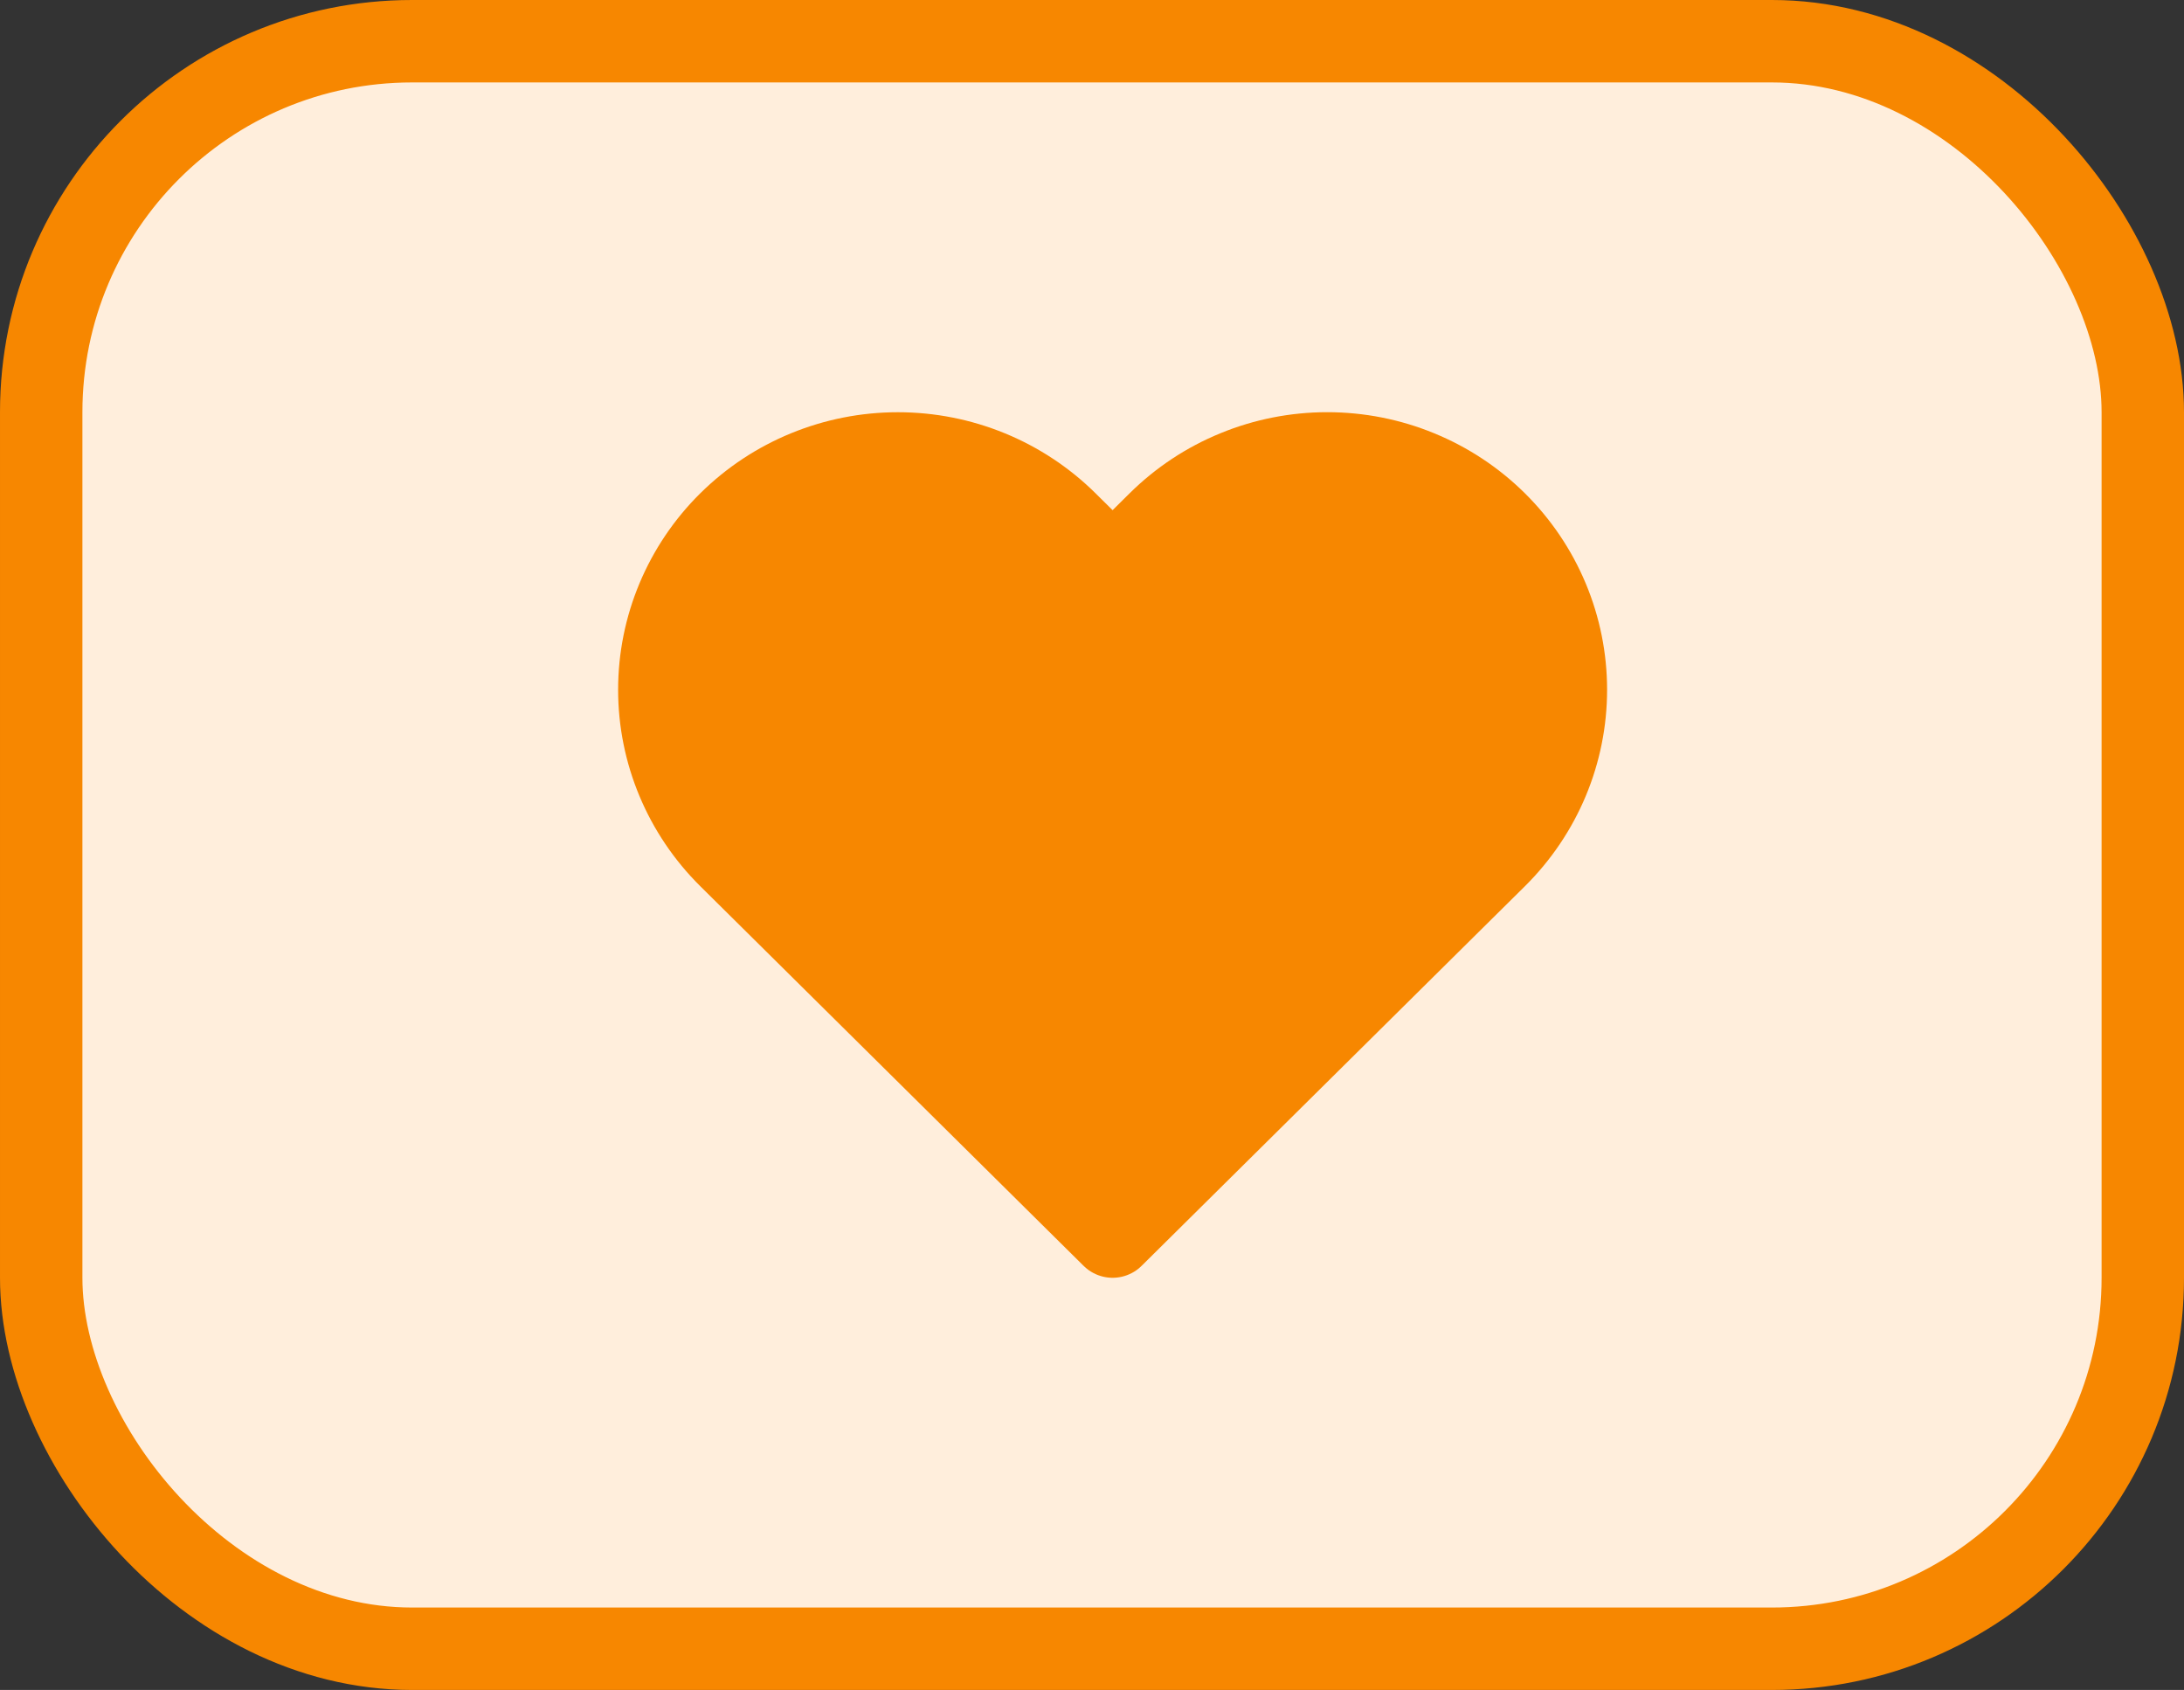 <svg width="53" height="41" viewBox="0 0 53 41" fill="none" xmlns="http://www.w3.org/2000/svg">
<rect x="0" y="0" width="53" height="41" fill="#333333" stroke="none"/>
<rect x="1" y="1" width="51" height="39" rx="9" fill="#FFEEDC" stroke="#F78700" stroke-width="2"/>
<path d="M36.304 12.68C35.766 12.147 35.128 11.725 34.425 11.437C33.723 11.148 32.97 11 32.209 11C31.449 11 30.696 11.148 29.994 11.437C29.291 11.725 28.653 12.147 28.115 12.68L27 13.784L25.884 12.68C24.798 11.605 23.326 11.001 21.79 11.001C20.254 11.001 18.782 11.605 17.696 12.68C16.61 13.755 16 15.213 16 16.734C16 18.254 16.61 19.712 17.696 20.788L18.811 21.892L27 30L35.188 21.892L36.304 20.788C36.841 20.255 37.268 19.623 37.559 18.928C37.85 18.232 38 17.487 38 16.734C38 15.981 37.85 15.235 37.559 14.54C37.268 13.844 36.841 13.212 36.304 12.68V12.68Z" fill="#F78700" stroke="#F78700" stroke-width="2" stroke-linecap="round" stroke-linejoin="round"/>
</svg>
